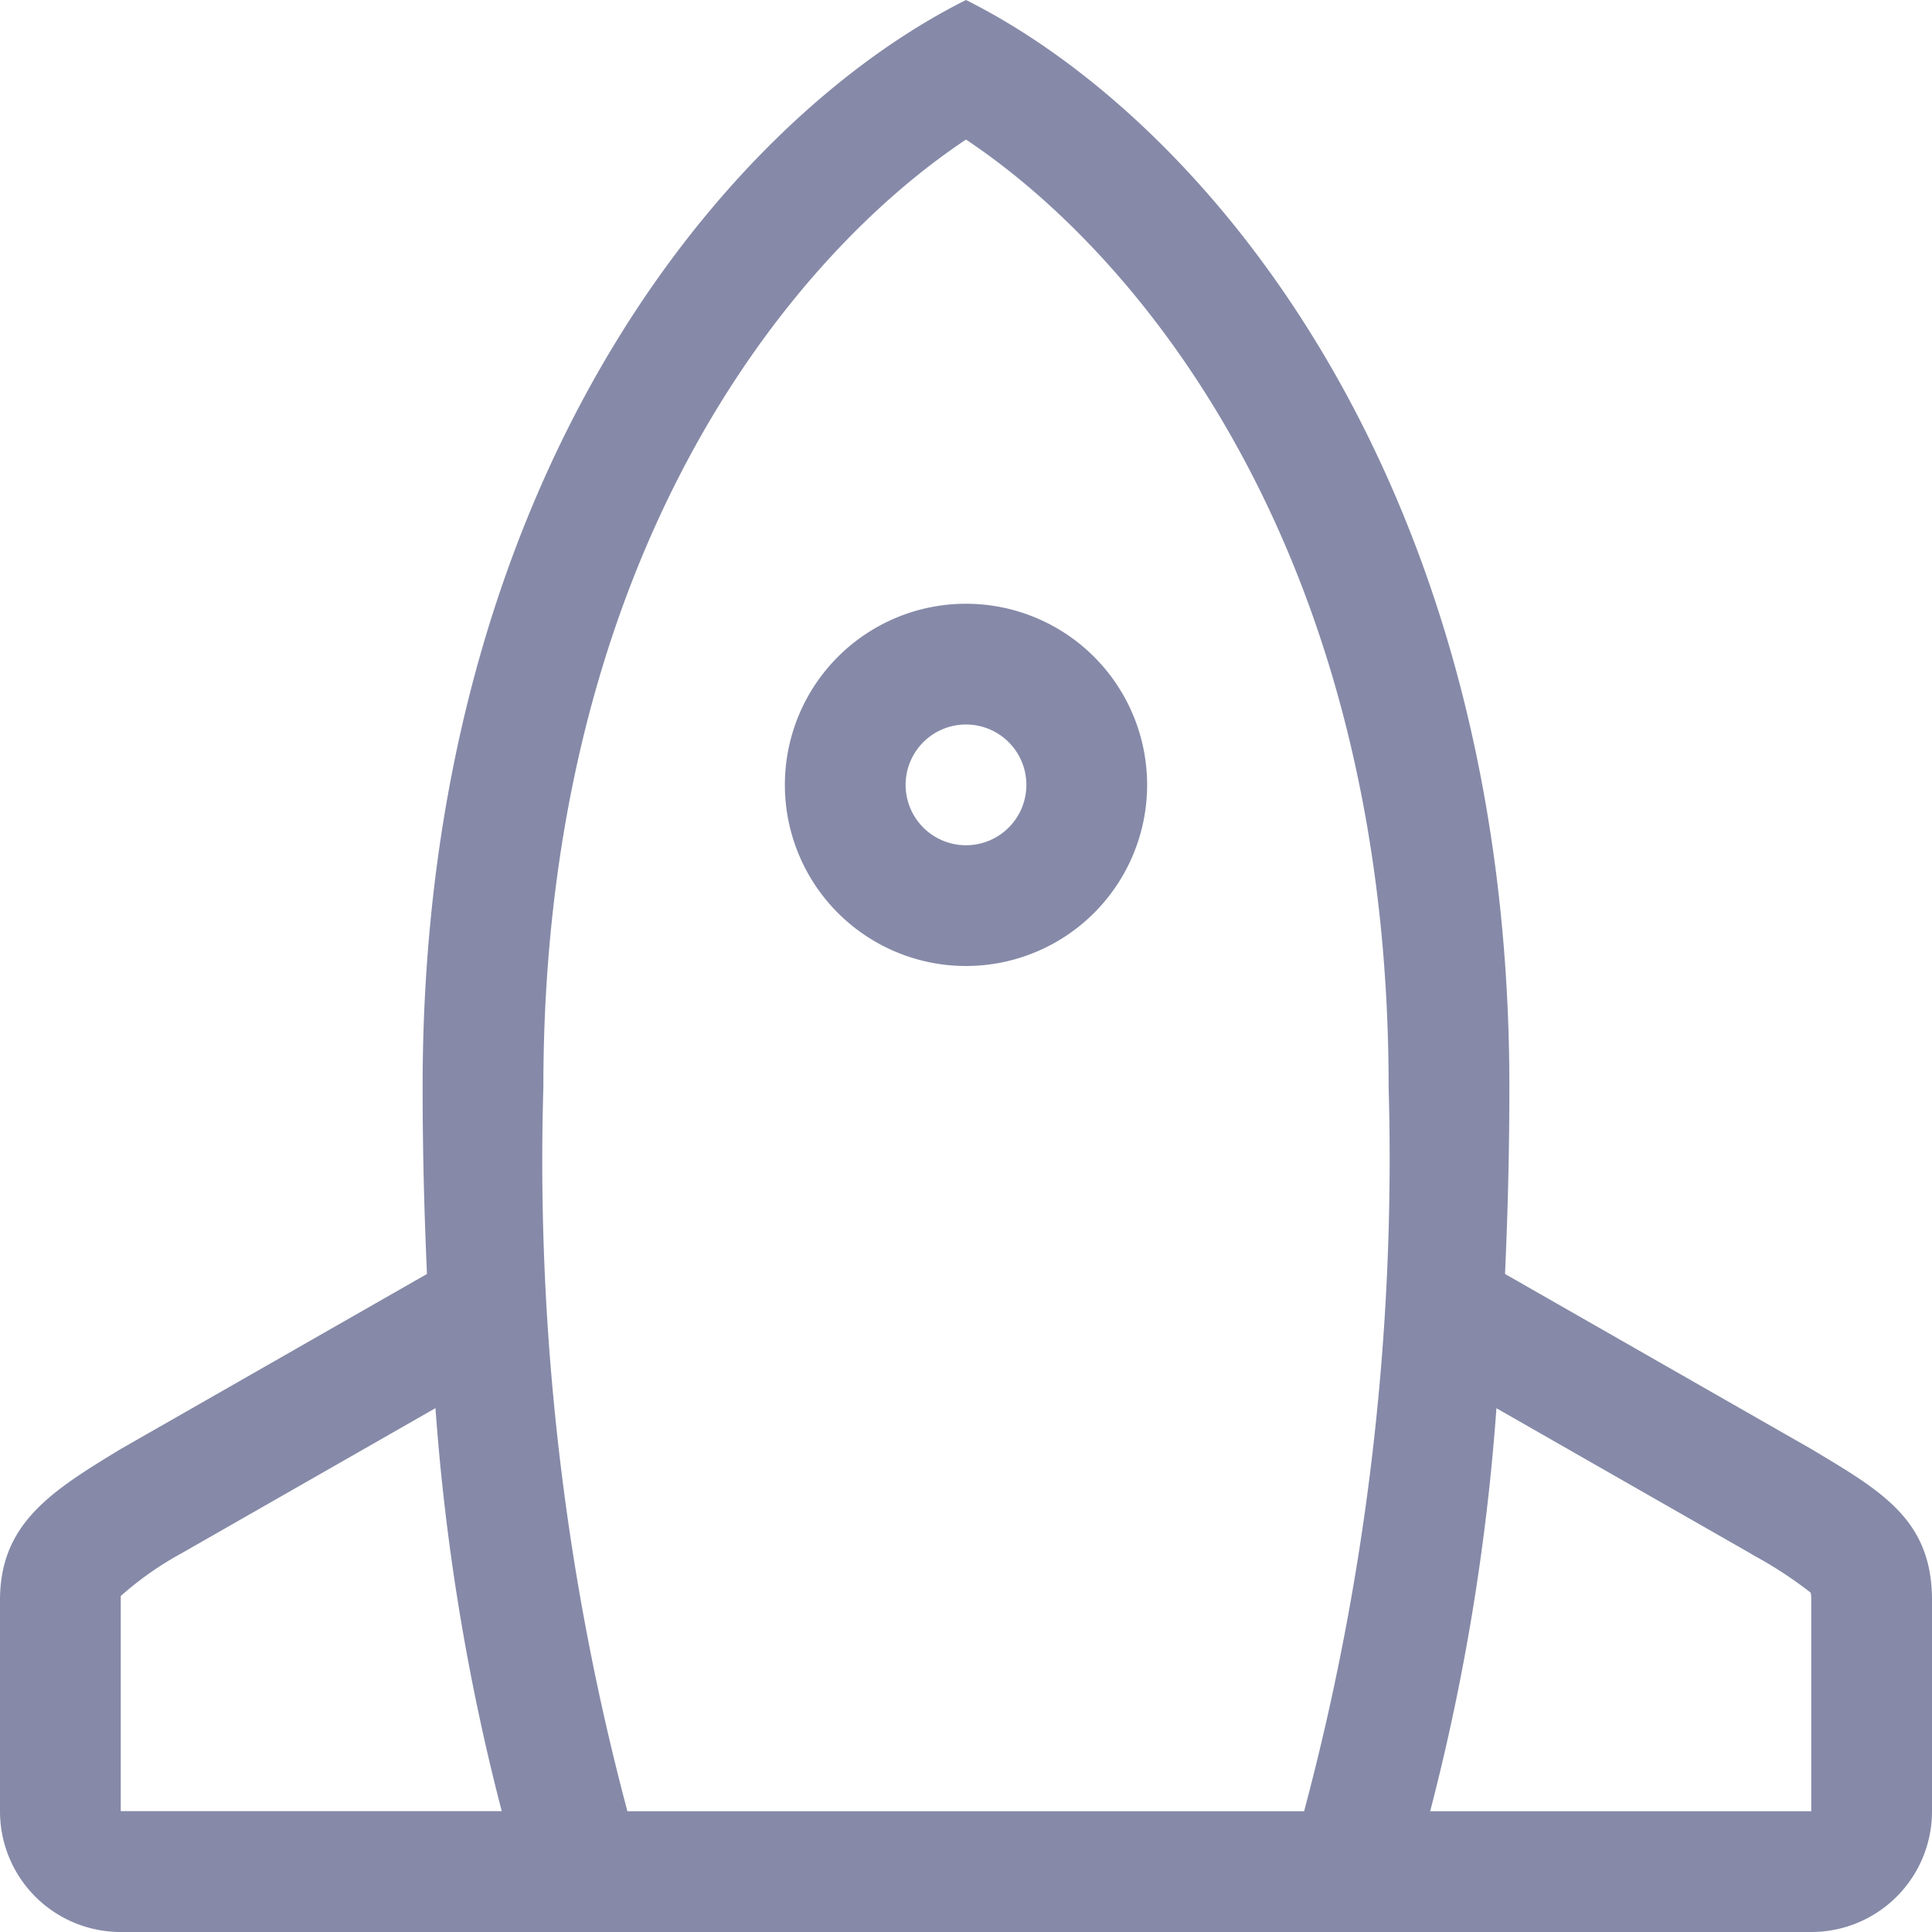 <svg xmlns="http://www.w3.org/2000/svg" width="20" height="20" viewBox="0 0 20 20">
<defs>
    <style>
      .cls-1 {
        fill: #868aa8;
        fill-rule: evenodd;
      }
    </style>
  </defs>
  <path id="_08" data-name="08" class="cls-1" d="M18.75,15l-3.17-1.812c0.027-.6.045-1.244,0.045-1.938C15.625,5,12.5,1.25,10,0,7.5,1.25,4.375,5,4.375,11.25c0,0.695.018,1.335,0.045,1.938L1.25,15C0.534,15.435,0,15.769,0,16.564V18.75A1.249,1.249,0,0,0,1.25,20h17.5A1.249,1.249,0,0,0,20,18.75V16.563C20,15.729,19.475,15.435,18.75,15ZM1.25,18.75V16.564c0-.025,0-0.04,0-0.042a3.38,3.38,0,0,1,.634-0.445l2.624-1.5a23.138,23.138,0,0,0,.686,4.172H1.25Zm12.253,0H6.495a26.142,26.142,0,0,1-.87-7.5C5.625,5.78,8.16,2.668,10,1.445c1.84,1.224,4.375,4.335,4.375,9.805A26.207,26.207,0,0,1,13.5,18.75Zm5.247,0H14.805a23.132,23.132,0,0,0,.686-4.172l2.616,1.495,0.05,0.03a4.27,4.27,0,0,1,.587.384,0.326,0.326,0,0,1,.006.076V18.75ZM8.125,8.125A1.875,1.875,0,1,0,10,6.25,1.875,1.875,0,0,0,8.125,8.125Zm2.5,0A0.625,0.625,0,1,1,10,7.5,0.625,0.625,0,0,1,10.625,8.125Z"/>
</svg>
